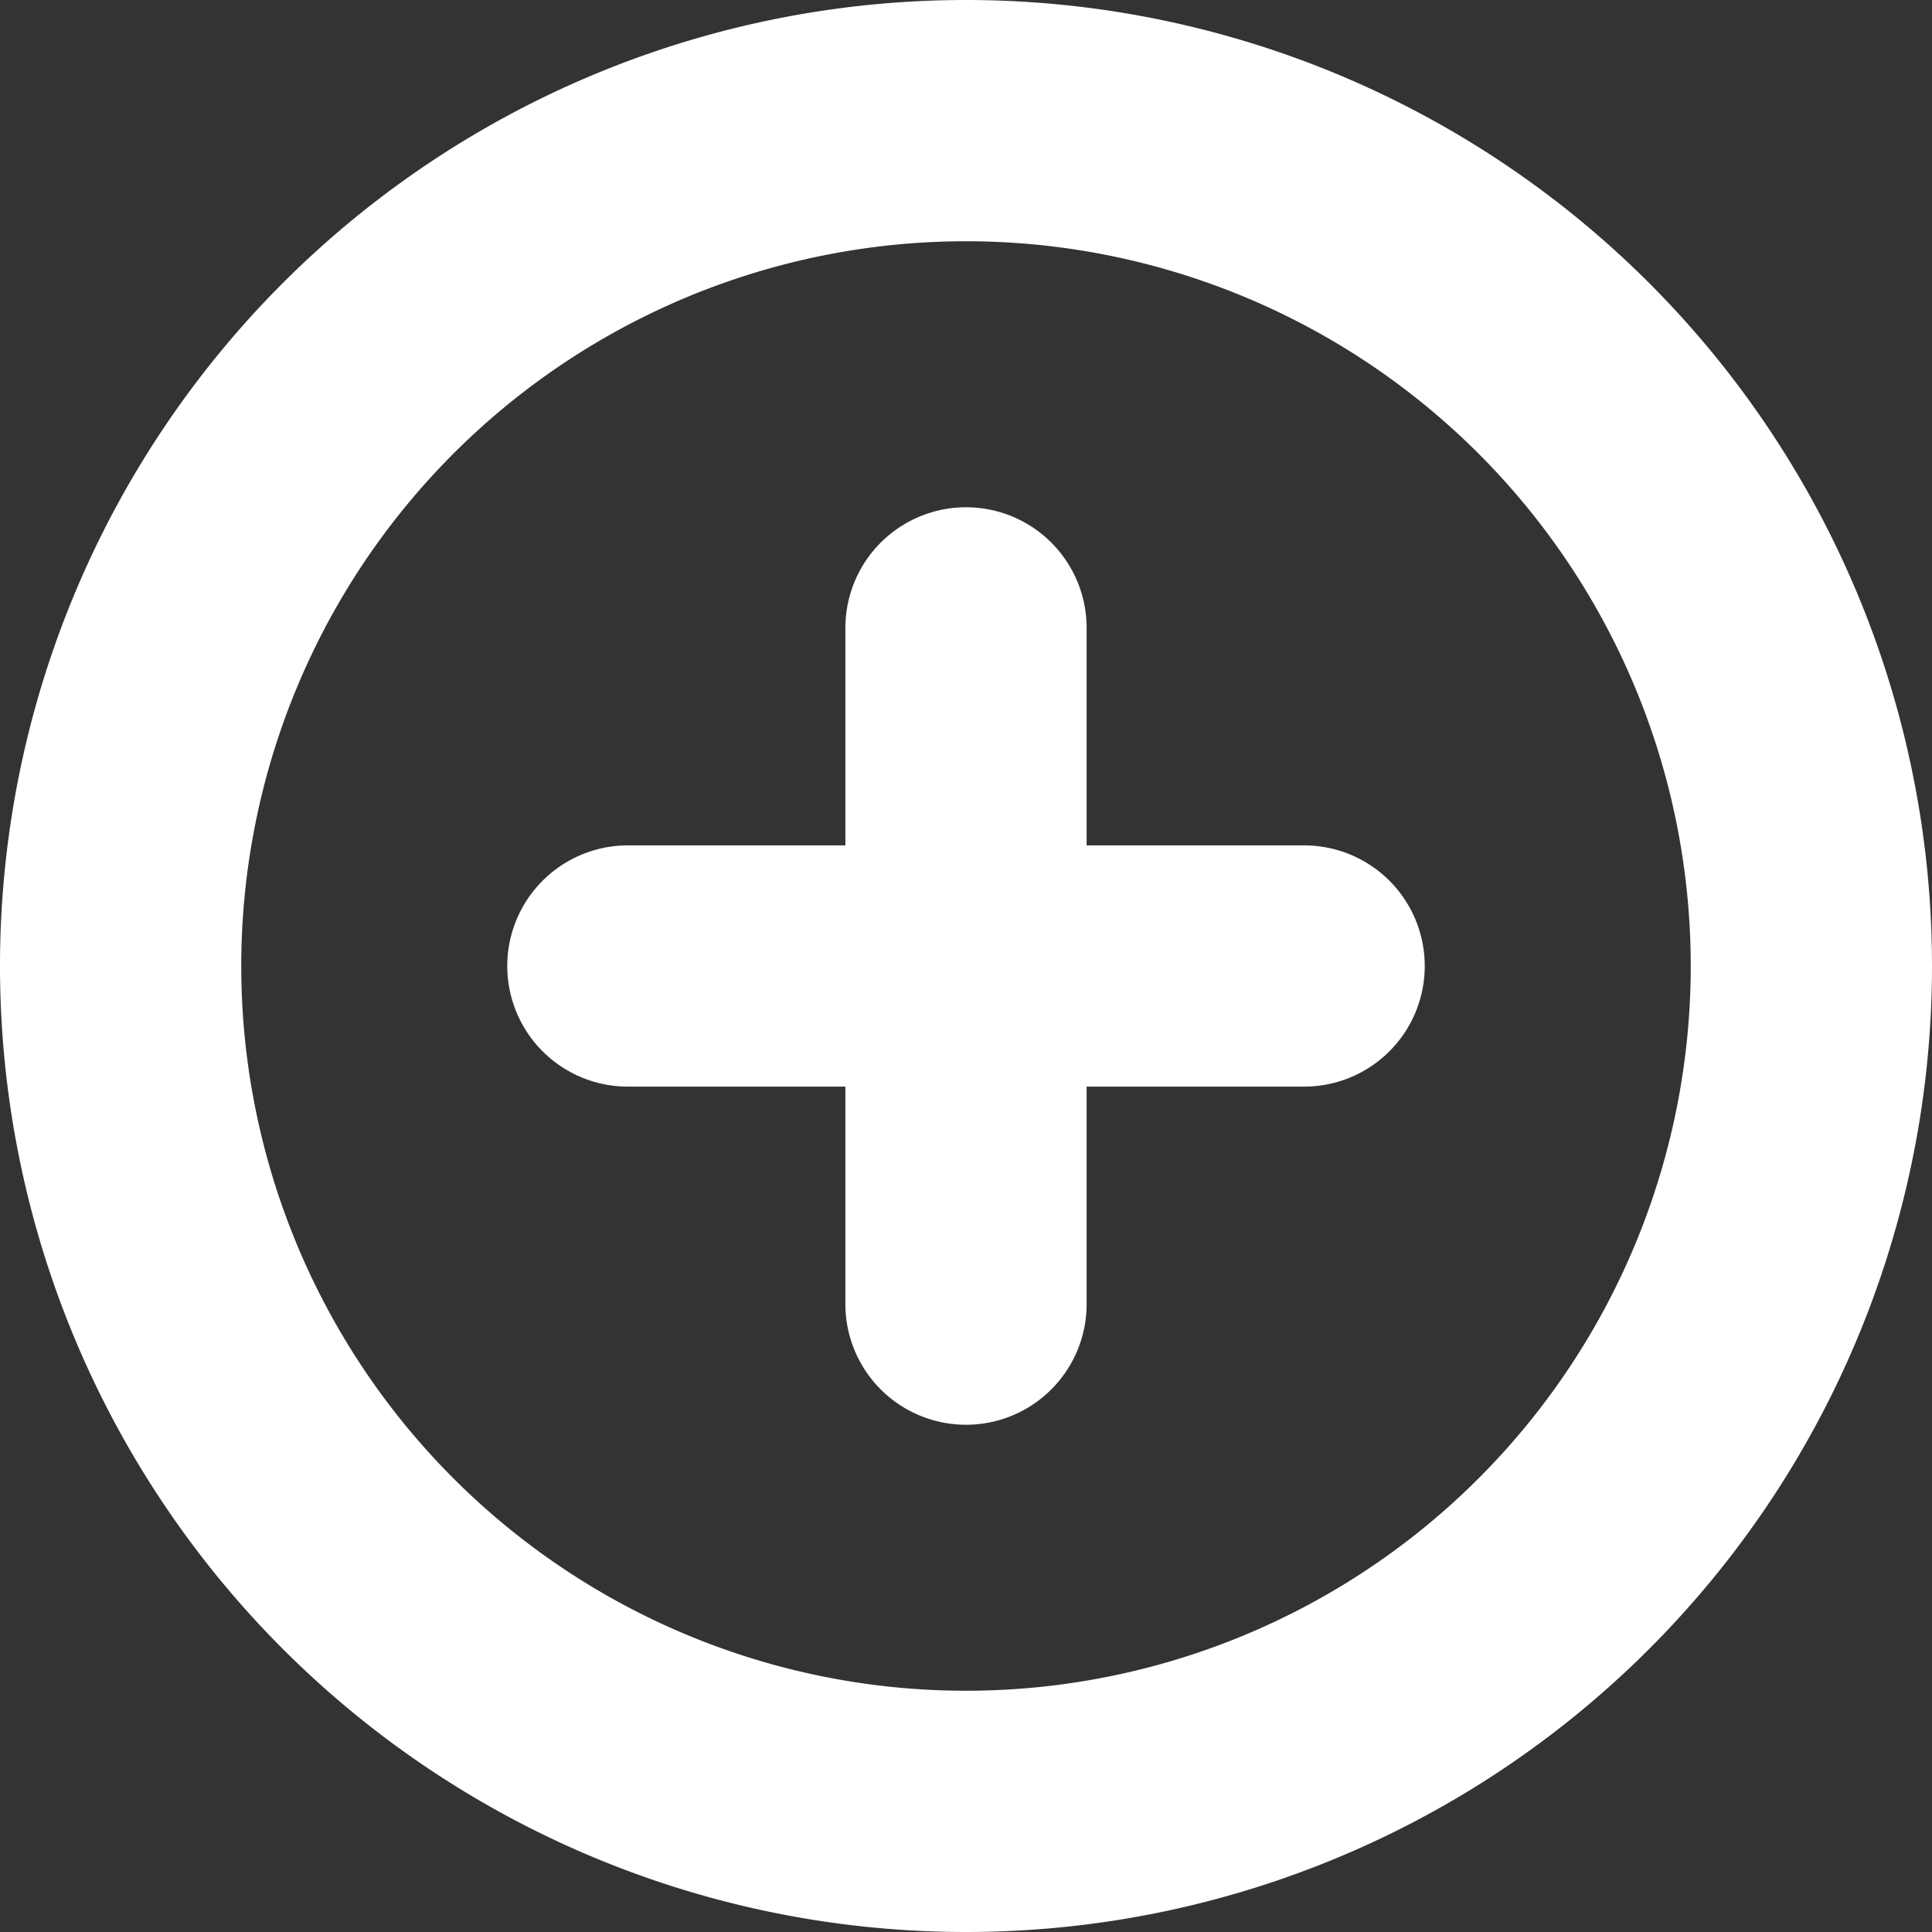 <svg xmlns="http://www.w3.org/2000/svg" width="16.016" height="16.016" viewBox="0 0 16.016 16.016"><rect x="0" y="0" width="16.016" height="16.016" fill="#333333" stroke="none"/><defs><style>.a{fill:none;stroke:#fff;stroke-linecap:round;stroke-linejoin:round;stroke-width:2px;}</style></defs><g transform="translate(-539 -866.992)"><path class="a" d="M17.016,10.008A7.008,7.008,0,1,1,10.008,3,7.008,7.008,0,0,1,17.016,10.008Z" transform="translate(537 864.992)"/><path class="a" d="M18,12v5.606" transform="translate(529.008 860.197)"/><path class="a" d="M12,18h5.606" transform="translate(532.205 857)"/></g></svg>